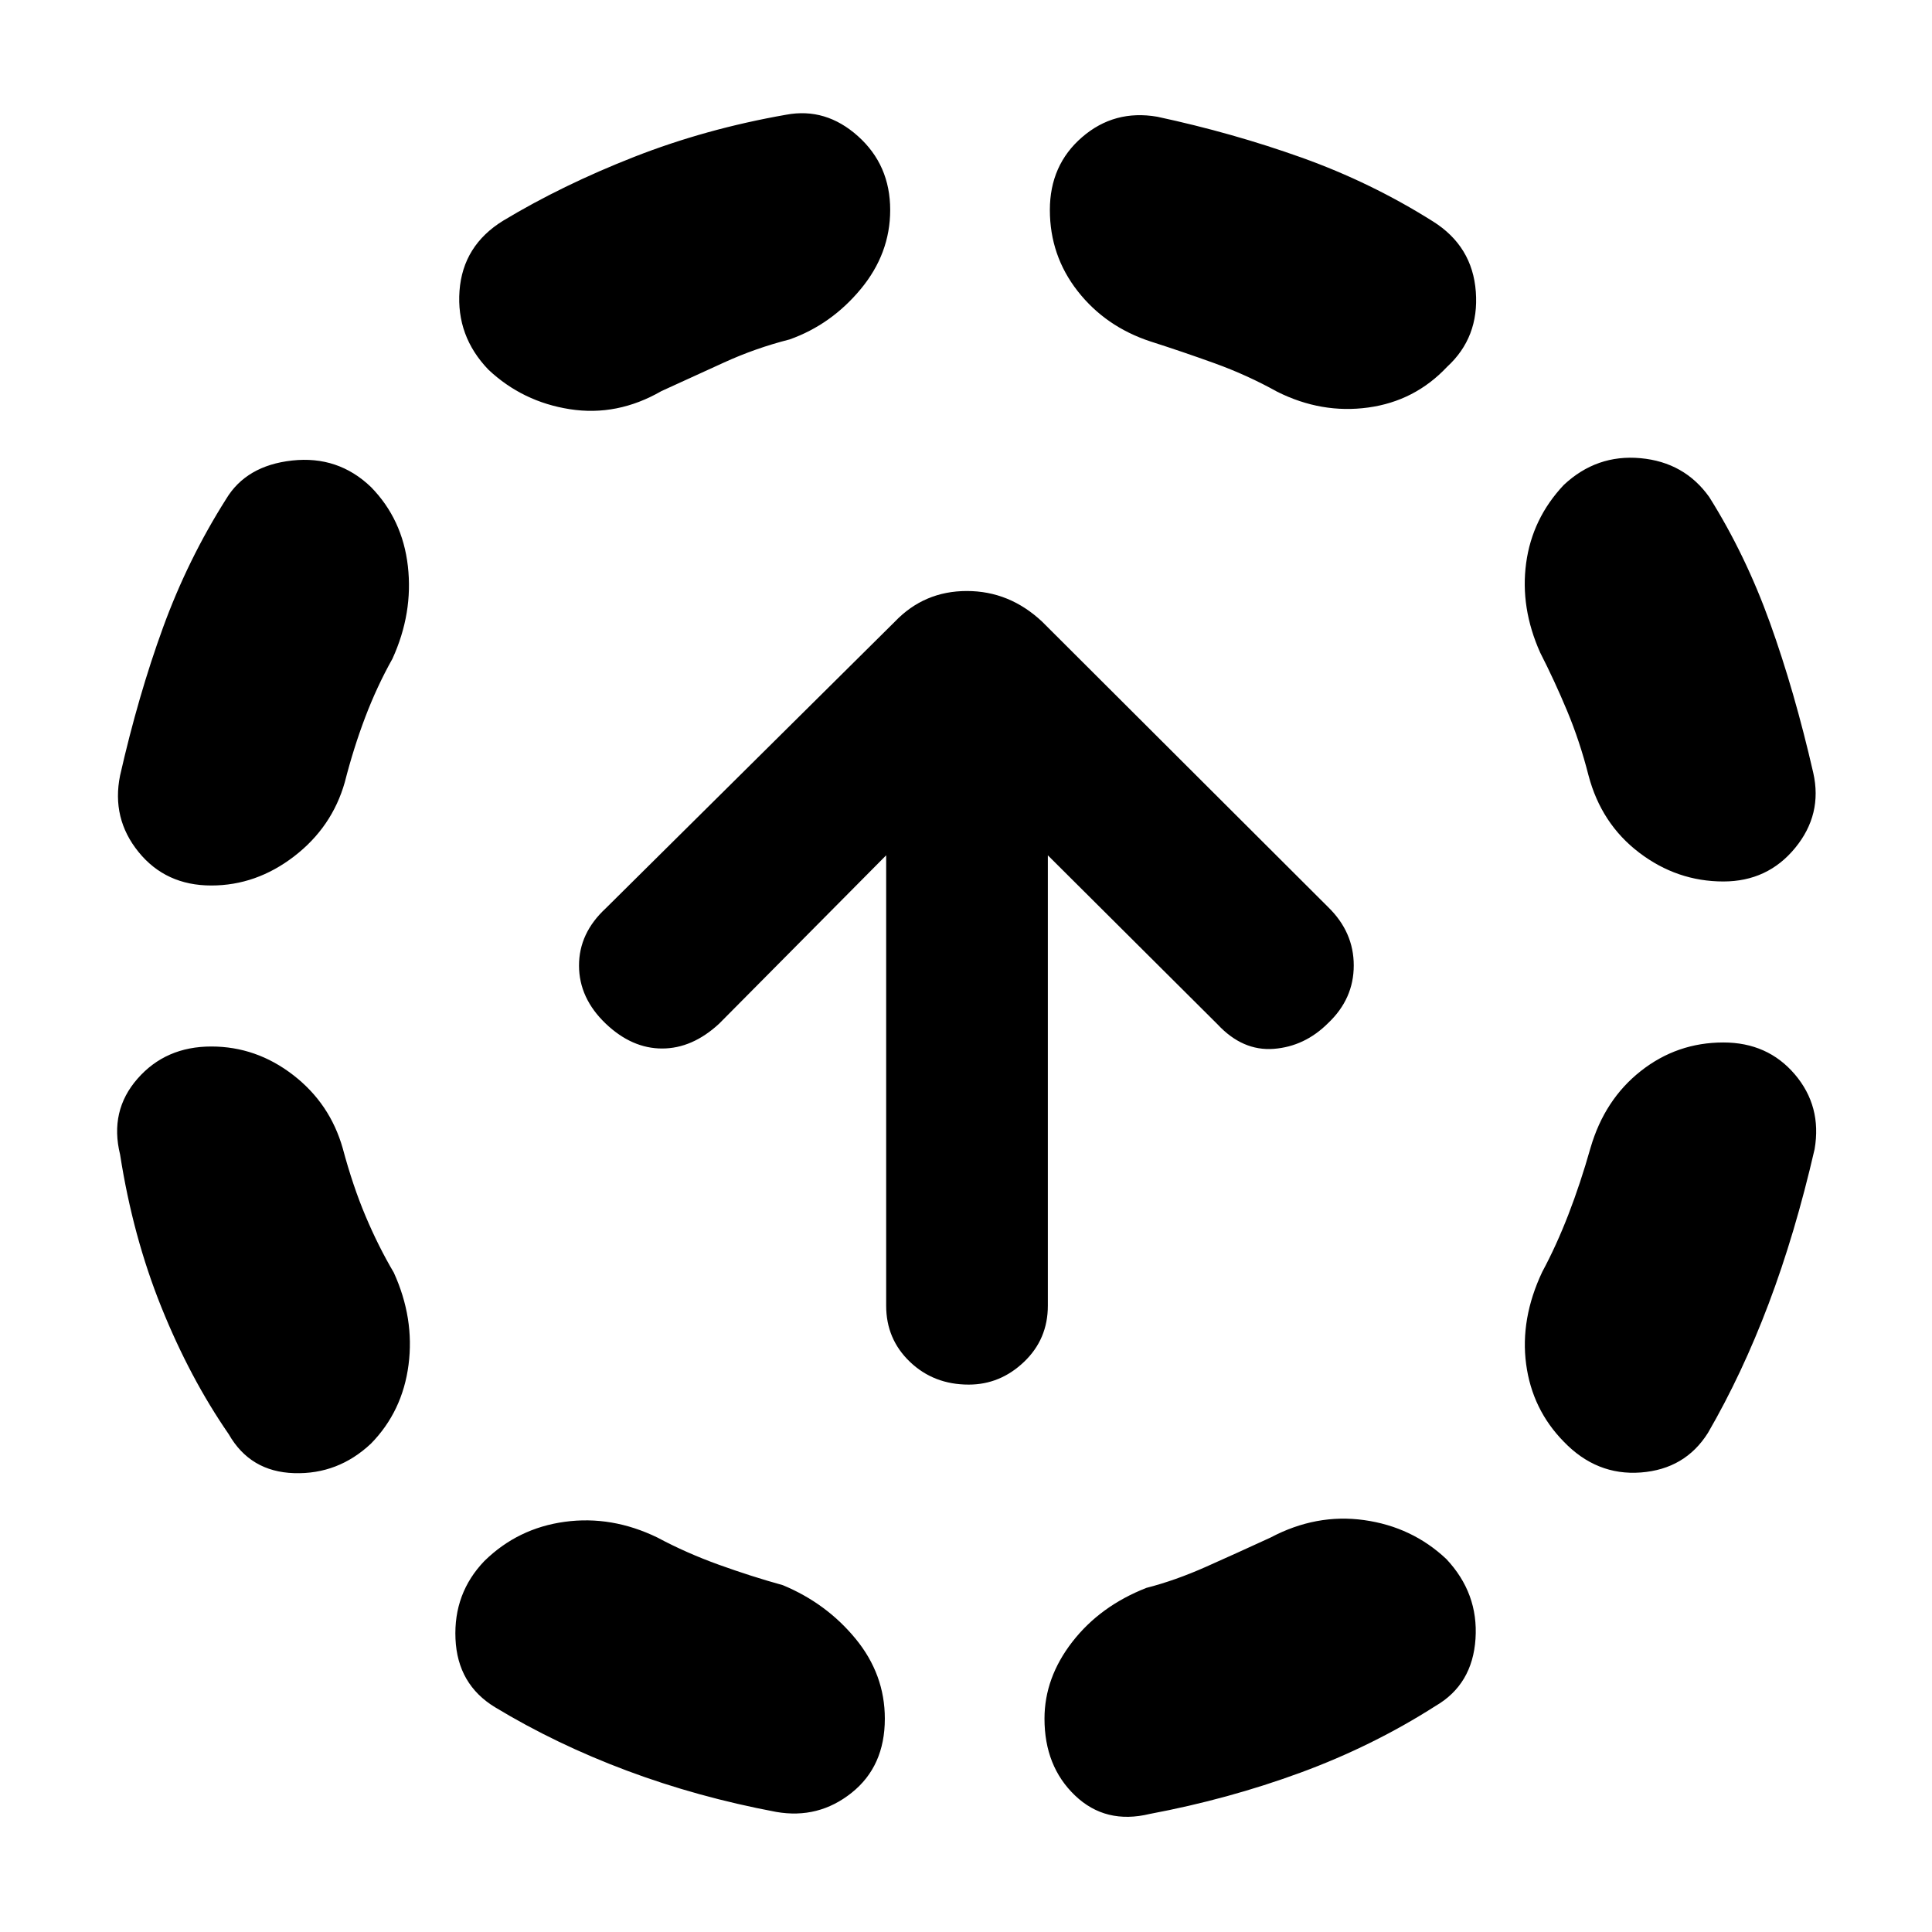 <svg xmlns="http://www.w3.org/2000/svg" height="40" viewBox="0 -960 960 960" width="40"><path d="M170.33-389.33q5 18.66 11.34 33.66 6.33 15 14 28Q206-305 203-281.83q-3 23.16-18.67 39.16Q168-227.33 146.17-228q-21.84-.67-32.5-19.33-19.34-28-33.5-63.17-14.17-35.17-20.5-75.83Q54.33-408 68.33-424T105-440q22.33 0 40.67 14.17 18.33 14.16 24.66 36.5ZM195-632.67q-7.67 13.67-13.5 29-5.83 15.34-10.17 32.34Q165-549 146.17-534.5 127.33-520 105-520q-22.67 0-36.17-16.67-13.5-16.66-9.16-38 9-39.66 21.33-73.5Q93.33-682 112.33-712q10-16.67 32.84-19.17 22.83-2.5 39.16 13.17 15.67 16 18.34 39.33 2.66 23.34-7.67 46ZM326.67-196q14.33 7.67 30.5 13.5 16.16 5.83 31.83 10.17 21.67 9 36.17 26.66 14.5 17.67 14.5 39.67 0 23.67-16.5 36.83-16.5 13.17-37.5 9.5-39-7.33-74.17-20.5-35.17-13.16-65.5-31.5-18.67-11.33-19.67-34-1-22.66 14.34-38.66 16.66-16.34 40-19.5 23.33-3.17 46 7.83Zm65.66-595.33q-17 4.33-32.66 11.5-15.67 7.16-31 14.16-22 12.67-45.5 9-23.5-3.66-40.5-19.66-16-16.67-14.34-39.17Q230-838 250-850.33 279.33-868 315-882t75.67-21q19.66-3.67 35.66 10.67 16 14.33 16 36.66 0 21.67-14.66 39.34-14.67 17.66-35.34 25Zm239 595.33q22.67-12 46.5-8.67 23.84 3.34 40.84 19.34 16 17 14.5 39.66-1.5 22.67-19.84 33.34-31.33 20-67.16 33.16-35.84 13.17-74.84 20.5-22 5.34-37.16-9.16Q519-82.33 519-106q0-20.33 13.83-38.17Q546.67-162 569.67-171q14.33-3.67 29.66-10.5 15.34-6.83 32-14.5Zm-59.66-594.33q-22.34-7.34-36.17-25-13.83-17.67-13.83-40.34 0-22.33 16-36.16 16-13.84 37.33-10.17 37.33 8 71.83 20.33Q681.33-869.33 712-850q19.67 12.33 21.33 35Q735-792.33 719-777.67q-16 17-39.17 20.17-23.16 3.17-45.16-7.83-15-8.34-31.17-14.17t-31.83-10.83Zm218.66 400.66q7-24 25-38.16 18-14.17 41-14.17 22 0 35.5 15.83 13.5 15.84 9.84 37.17-9.67 42-22.84 76.83-13.16 34.84-30.16 64.17-11.34 18-33.34 19.67-22 1.66-38.33-15.34-15.67-16-18.67-38.5-3-22.5 8-45.83 7-13 13-28.5t11-33.17Zm-25-246q-10-22.33-7-44.5 3-22.16 18.67-38.83 16.33-15.33 38.17-13.33 21.83 2 34.16 19.33 18 28.67 30.17 62.5 12.17 33.83 21.5 74.5 4.67 20.67-9 37.33Q878.33-522 856.33-522q-23 0-41.83-14.33-18.83-14.34-25.17-38.34-4.33-17-10.66-32.16-6.34-15.17-13.34-28.84ZM481.33-272q-17.33 0-29.16-11.28-11.84-11.29-11.84-27.93V-535l-83 83.67Q344-439 328.99-439q-15 0-27.98-12.33-13.27-12.67-13.3-28.84-.04-16.16 13.29-28.5l143.62-142.4q14.59-15.26 35.8-15.26 21.21 0 37.44 15.26L660-509.21q12.67 12.38 12.67 28.93 0 16.56-12.67 28.59-11.67 11.69-27.12 12.86Q617.42-437.67 605-451l-84.33-84v223.8q0 16.63-11.84 27.91Q497-272 481.33-272Z"/></svg>